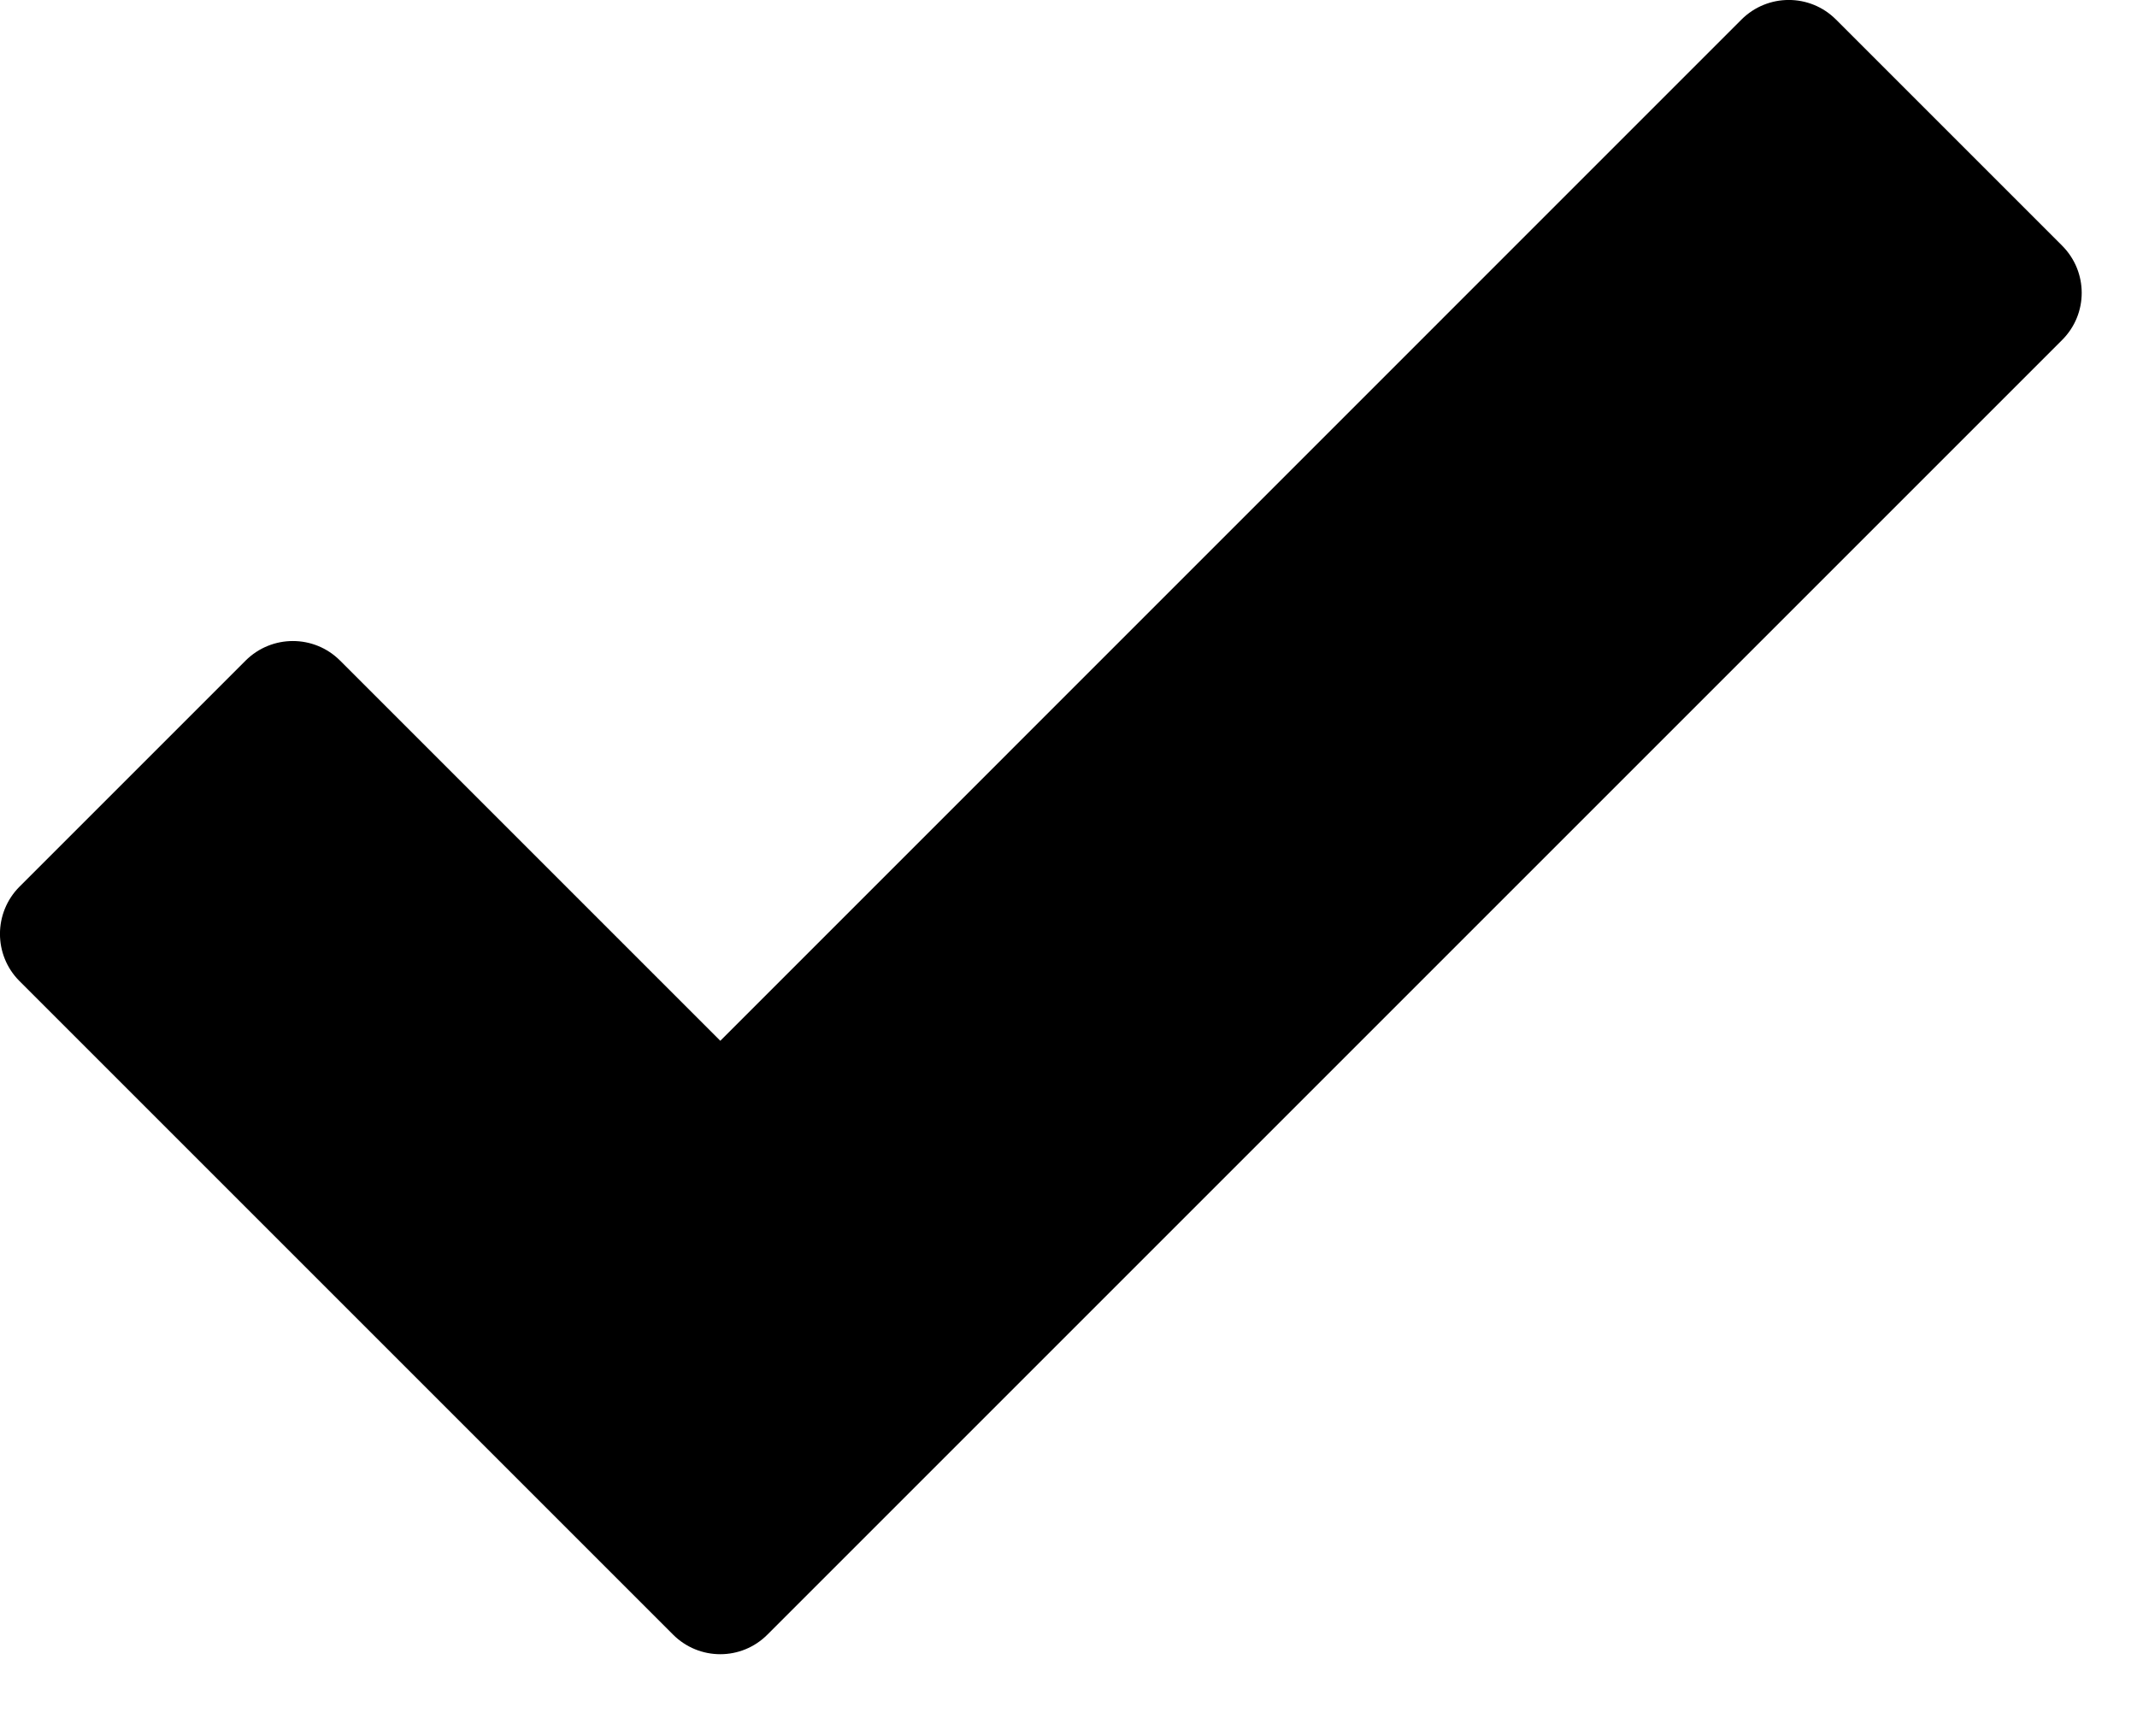 <svg width="16" height="13" viewBox="0 0 16 13" fill="currentColor" xmlns="http://www.w3.org/2000/svg">
<path d="M5.393 7.793L2.546 4.946C2.351 4.751 2.035 4.751 1.839 4.946L0.146 6.639C-0.049 6.835 -0.049 7.151 0.146 7.346L5.039 12.239C5.235 12.435 5.551 12.435 5.746 12.239L15.439 2.546C15.635 2.351 15.635 2.035 15.439 1.839L13.746 0.146C13.551 -0.049 13.235 -0.049 13.039 0.146L5.393 7.793Z" fill="currentColor"/>
</svg>
